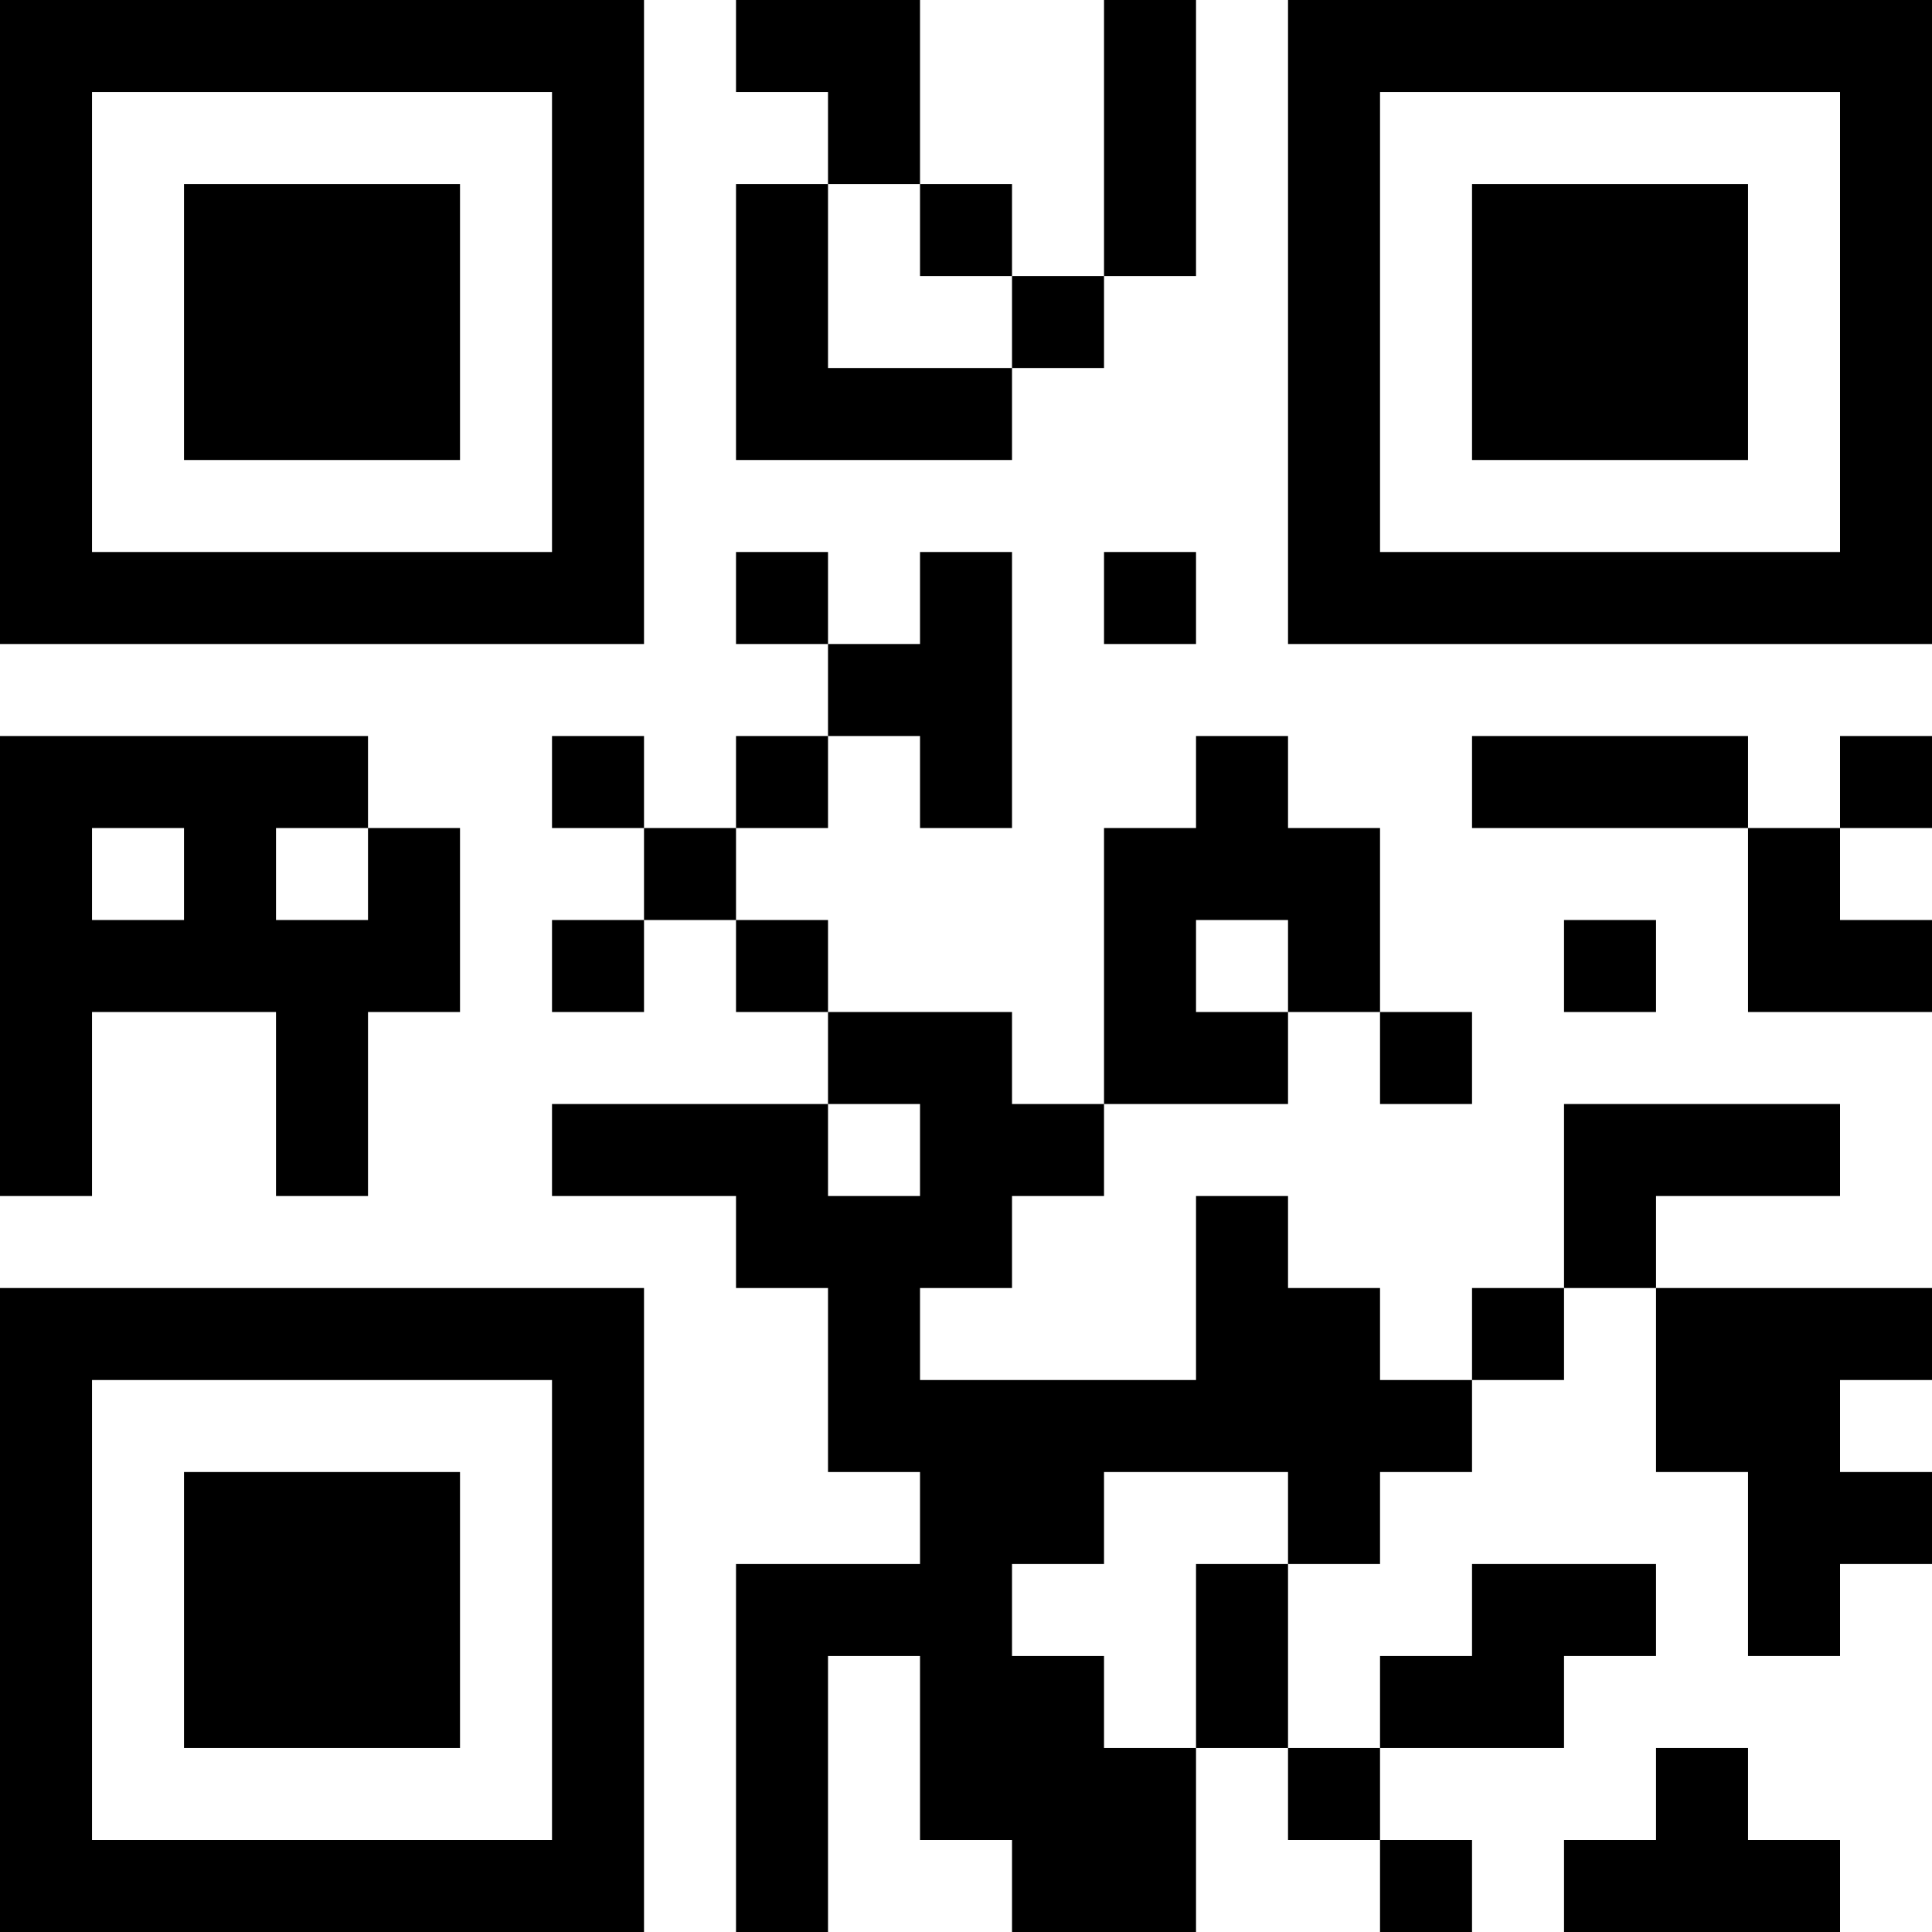 <?xml version="1.0" encoding="UTF-8"?>
<svg xmlns="http://www.w3.org/2000/svg" version="1.1" width="300" height="300" viewBox="0 0 300 300"><rect x="0" y="0" width="300" height="300" fill="#ffffff"/><g transform="scale(14.286)"><g transform="translate(0,0)"><path fill-rule="evenodd" d="M8 0L8 1L9 1L9 2L8 2L8 5L11 5L11 4L12 4L12 3L13 3L13 0L12 0L12 3L11 3L11 2L10 2L10 0ZM9 2L9 4L11 4L11 3L10 3L10 2ZM8 6L8 7L9 7L9 8L8 8L8 9L7 9L7 8L6 8L6 9L7 9L7 10L6 10L6 11L7 11L7 10L8 10L8 11L9 11L9 12L6 12L6 13L8 13L8 14L9 14L9 16L10 16L10 17L8 17L8 21L9 21L9 18L10 18L10 20L11 20L11 21L13 21L13 19L14 19L14 20L15 20L15 21L16 21L16 20L15 20L15 19L17 19L17 18L18 18L18 17L16 17L16 18L15 18L15 19L14 19L14 17L15 17L15 16L16 16L16 15L17 15L17 14L18 14L18 16L19 16L19 18L20 18L20 17L21 17L21 16L20 16L20 15L21 15L21 14L18 14L18 13L20 13L20 12L17 12L17 14L16 14L16 15L15 15L15 14L14 14L14 13L13 13L13 15L10 15L10 14L11 14L11 13L12 13L12 12L14 12L14 11L15 11L15 12L16 12L16 11L15 11L15 9L14 9L14 8L13 8L13 9L12 9L12 12L11 12L11 11L9 11L9 10L8 10L8 9L9 9L9 8L10 8L10 9L11 9L11 6L10 6L10 7L9 7L9 6ZM12 6L12 7L13 7L13 6ZM0 8L0 13L1 13L1 11L3 11L3 13L4 13L4 11L5 11L5 9L4 9L4 8ZM16 8L16 9L19 9L19 11L21 11L21 10L20 10L20 9L21 9L21 8L20 8L20 9L19 9L19 8ZM1 9L1 10L2 10L2 9ZM3 9L3 10L4 10L4 9ZM13 10L13 11L14 11L14 10ZM17 10L17 11L18 11L18 10ZM9 12L9 13L10 13L10 12ZM12 16L12 17L11 17L11 18L12 18L12 19L13 19L13 17L14 17L14 16ZM18 19L18 20L17 20L17 21L20 21L20 20L19 20L19 19ZM0 0L0 7L7 7L7 0ZM1 1L1 6L6 6L6 1ZM2 2L2 5L5 5L5 2ZM14 0L14 7L21 7L21 0ZM15 1L15 6L20 6L20 1ZM16 2L16 5L19 5L19 2ZM0 14L0 21L7 21L7 14ZM1 15L1 20L6 20L6 15ZM2 16L2 19L5 19L5 16Z" fill="#000000"/></g></g></svg>
